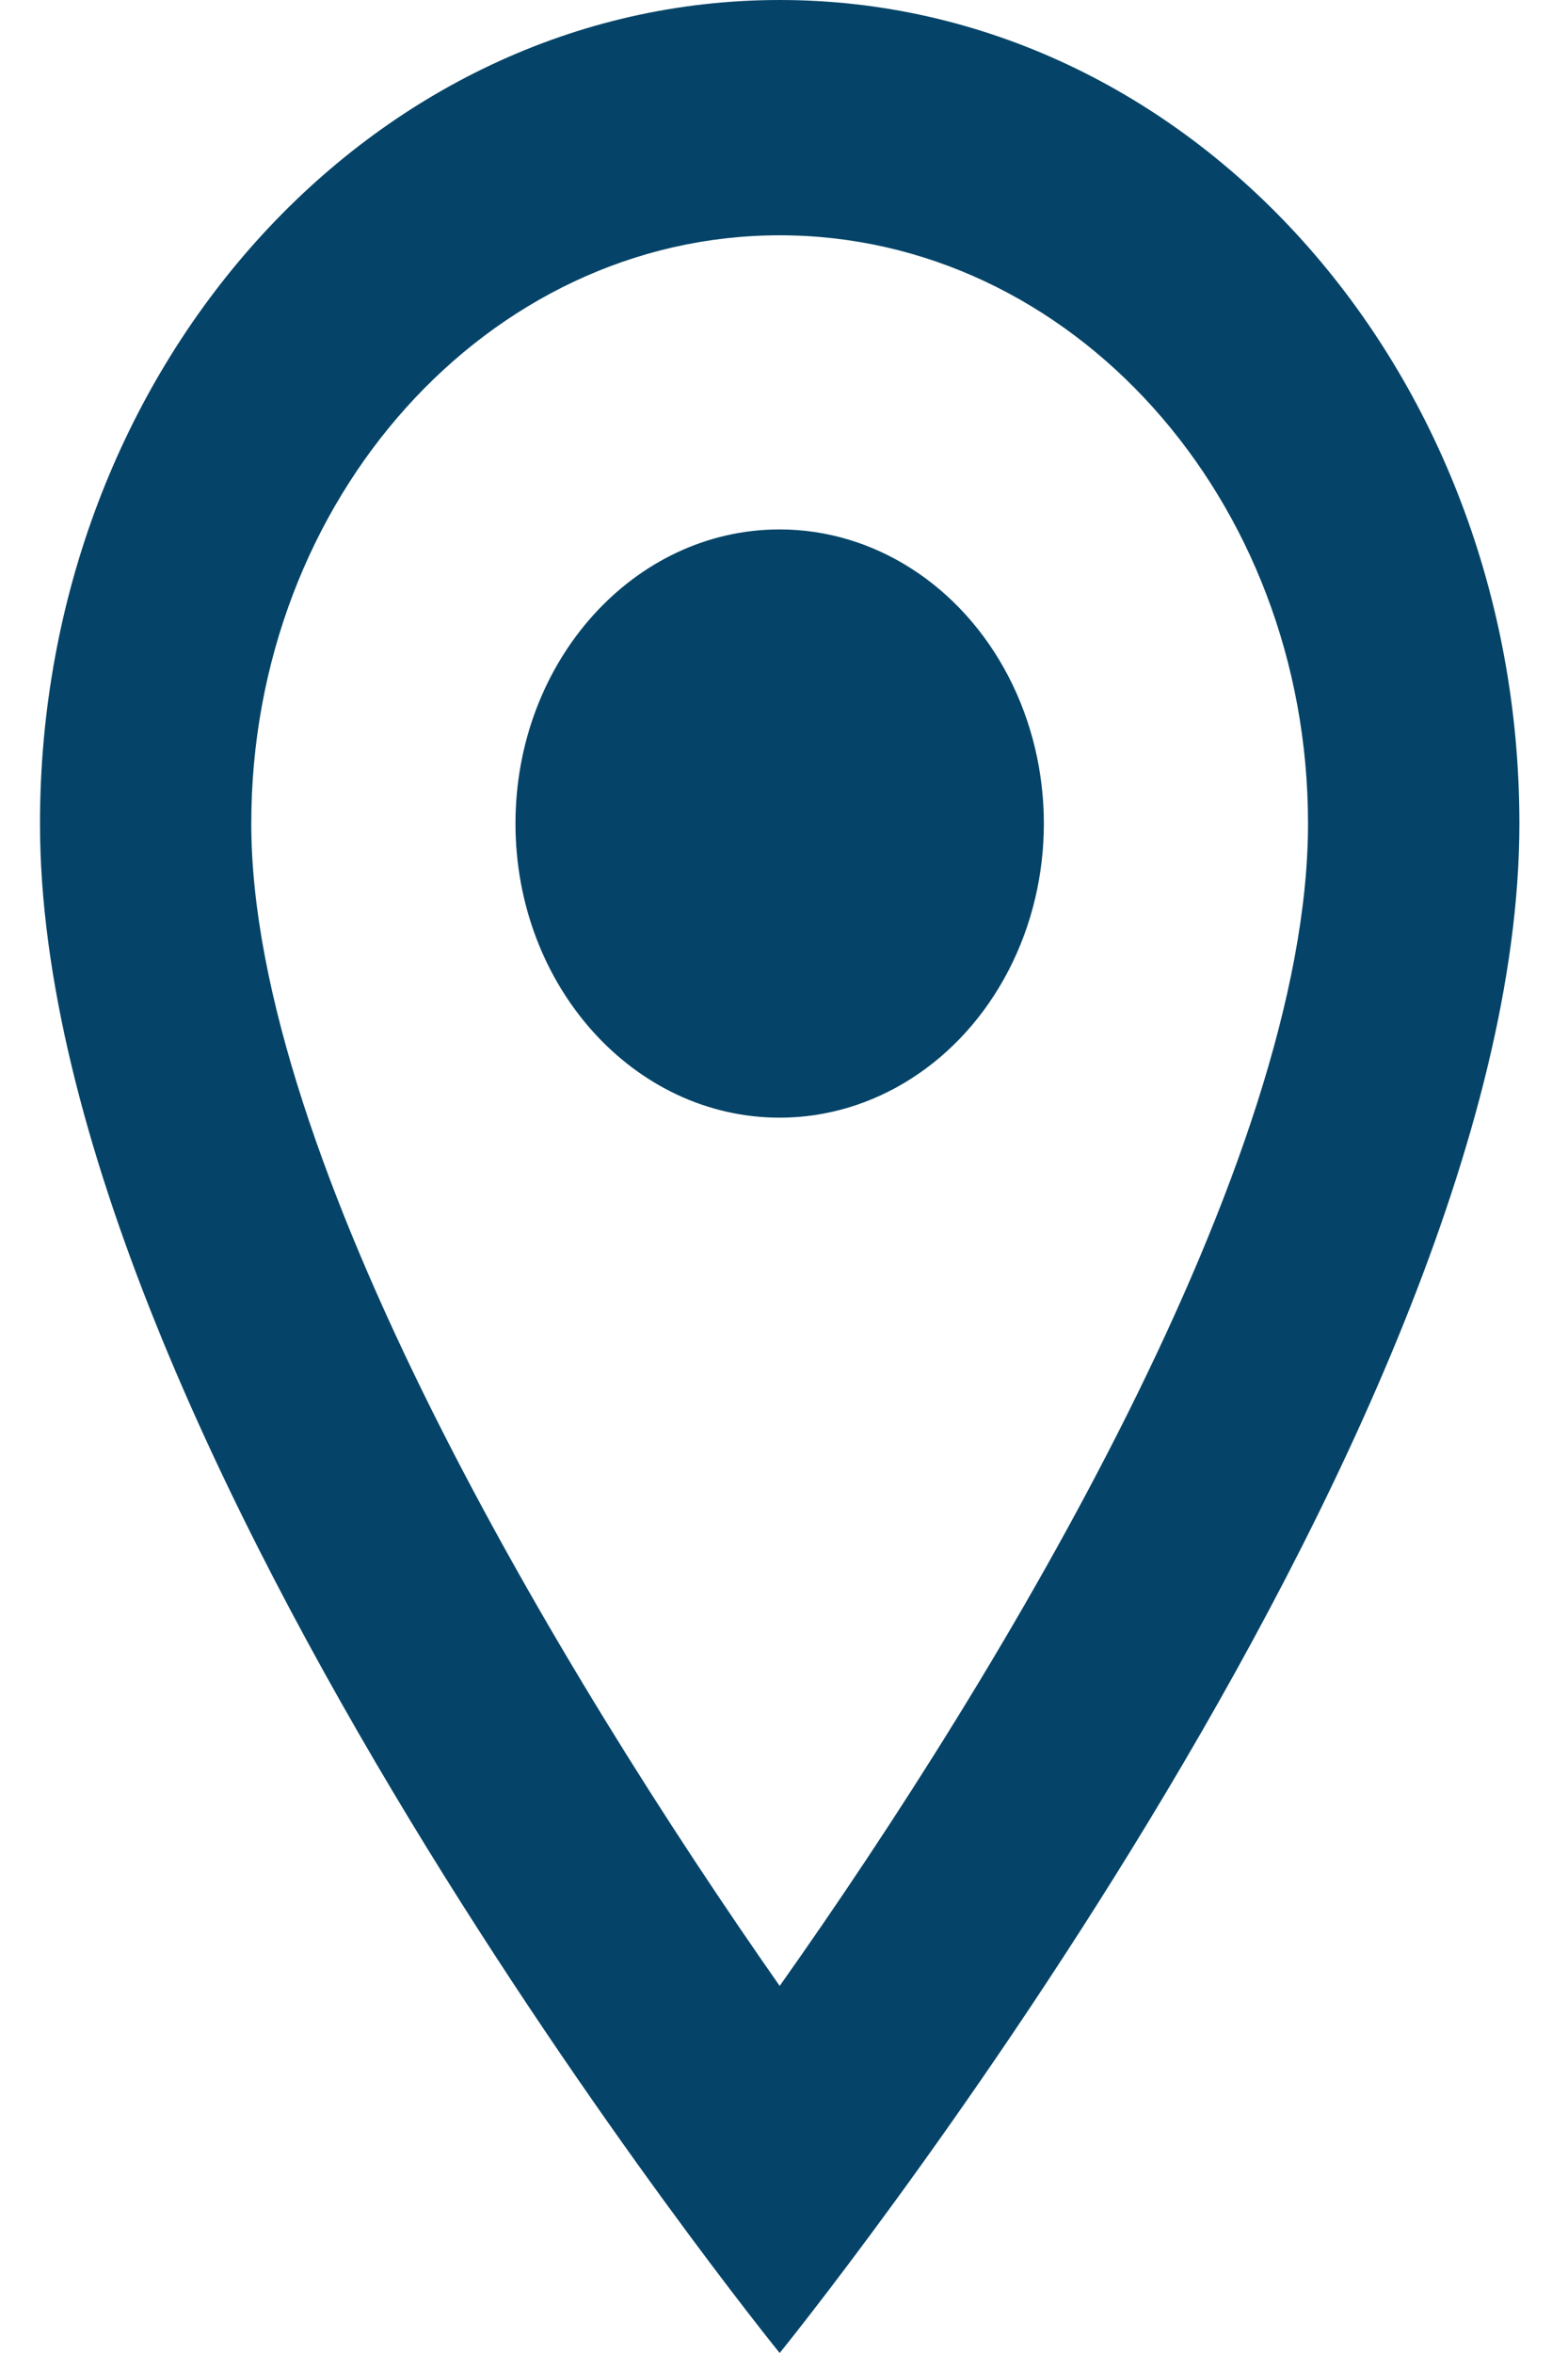 <svg width="20" height="30" viewBox="0 0 20 30" fill="none" xmlns="http://www.w3.org/2000/svg">
<path fill-rule="evenodd" clip-rule="evenodd" d="M9.945 0C4.728 0 0.51 4.695 0.51 10.5C0.51 18.375 9.945 30 9.945 30C9.945 30 19.38 18.375 19.38 10.5C19.38 4.695 15.161 0 9.945 0ZM3.205 10.5C3.205 6.36 6.225 3 9.945 3C13.665 3 16.684 6.36 16.684 10.5C16.684 14.82 12.802 21.285 9.945 25.32C7.141 21.315 3.205 14.775 3.205 10.5ZM6.575 10.5C6.575 8.429 8.084 6.75 9.945 6.75C11.149 6.75 12.261 7.465 12.863 8.625C13.465 9.785 13.465 11.215 12.863 12.375C12.261 13.535 11.149 14.25 9.945 14.25C8.084 14.25 6.575 12.571 6.575 10.5Z" fill="#054468"/>
</svg>
